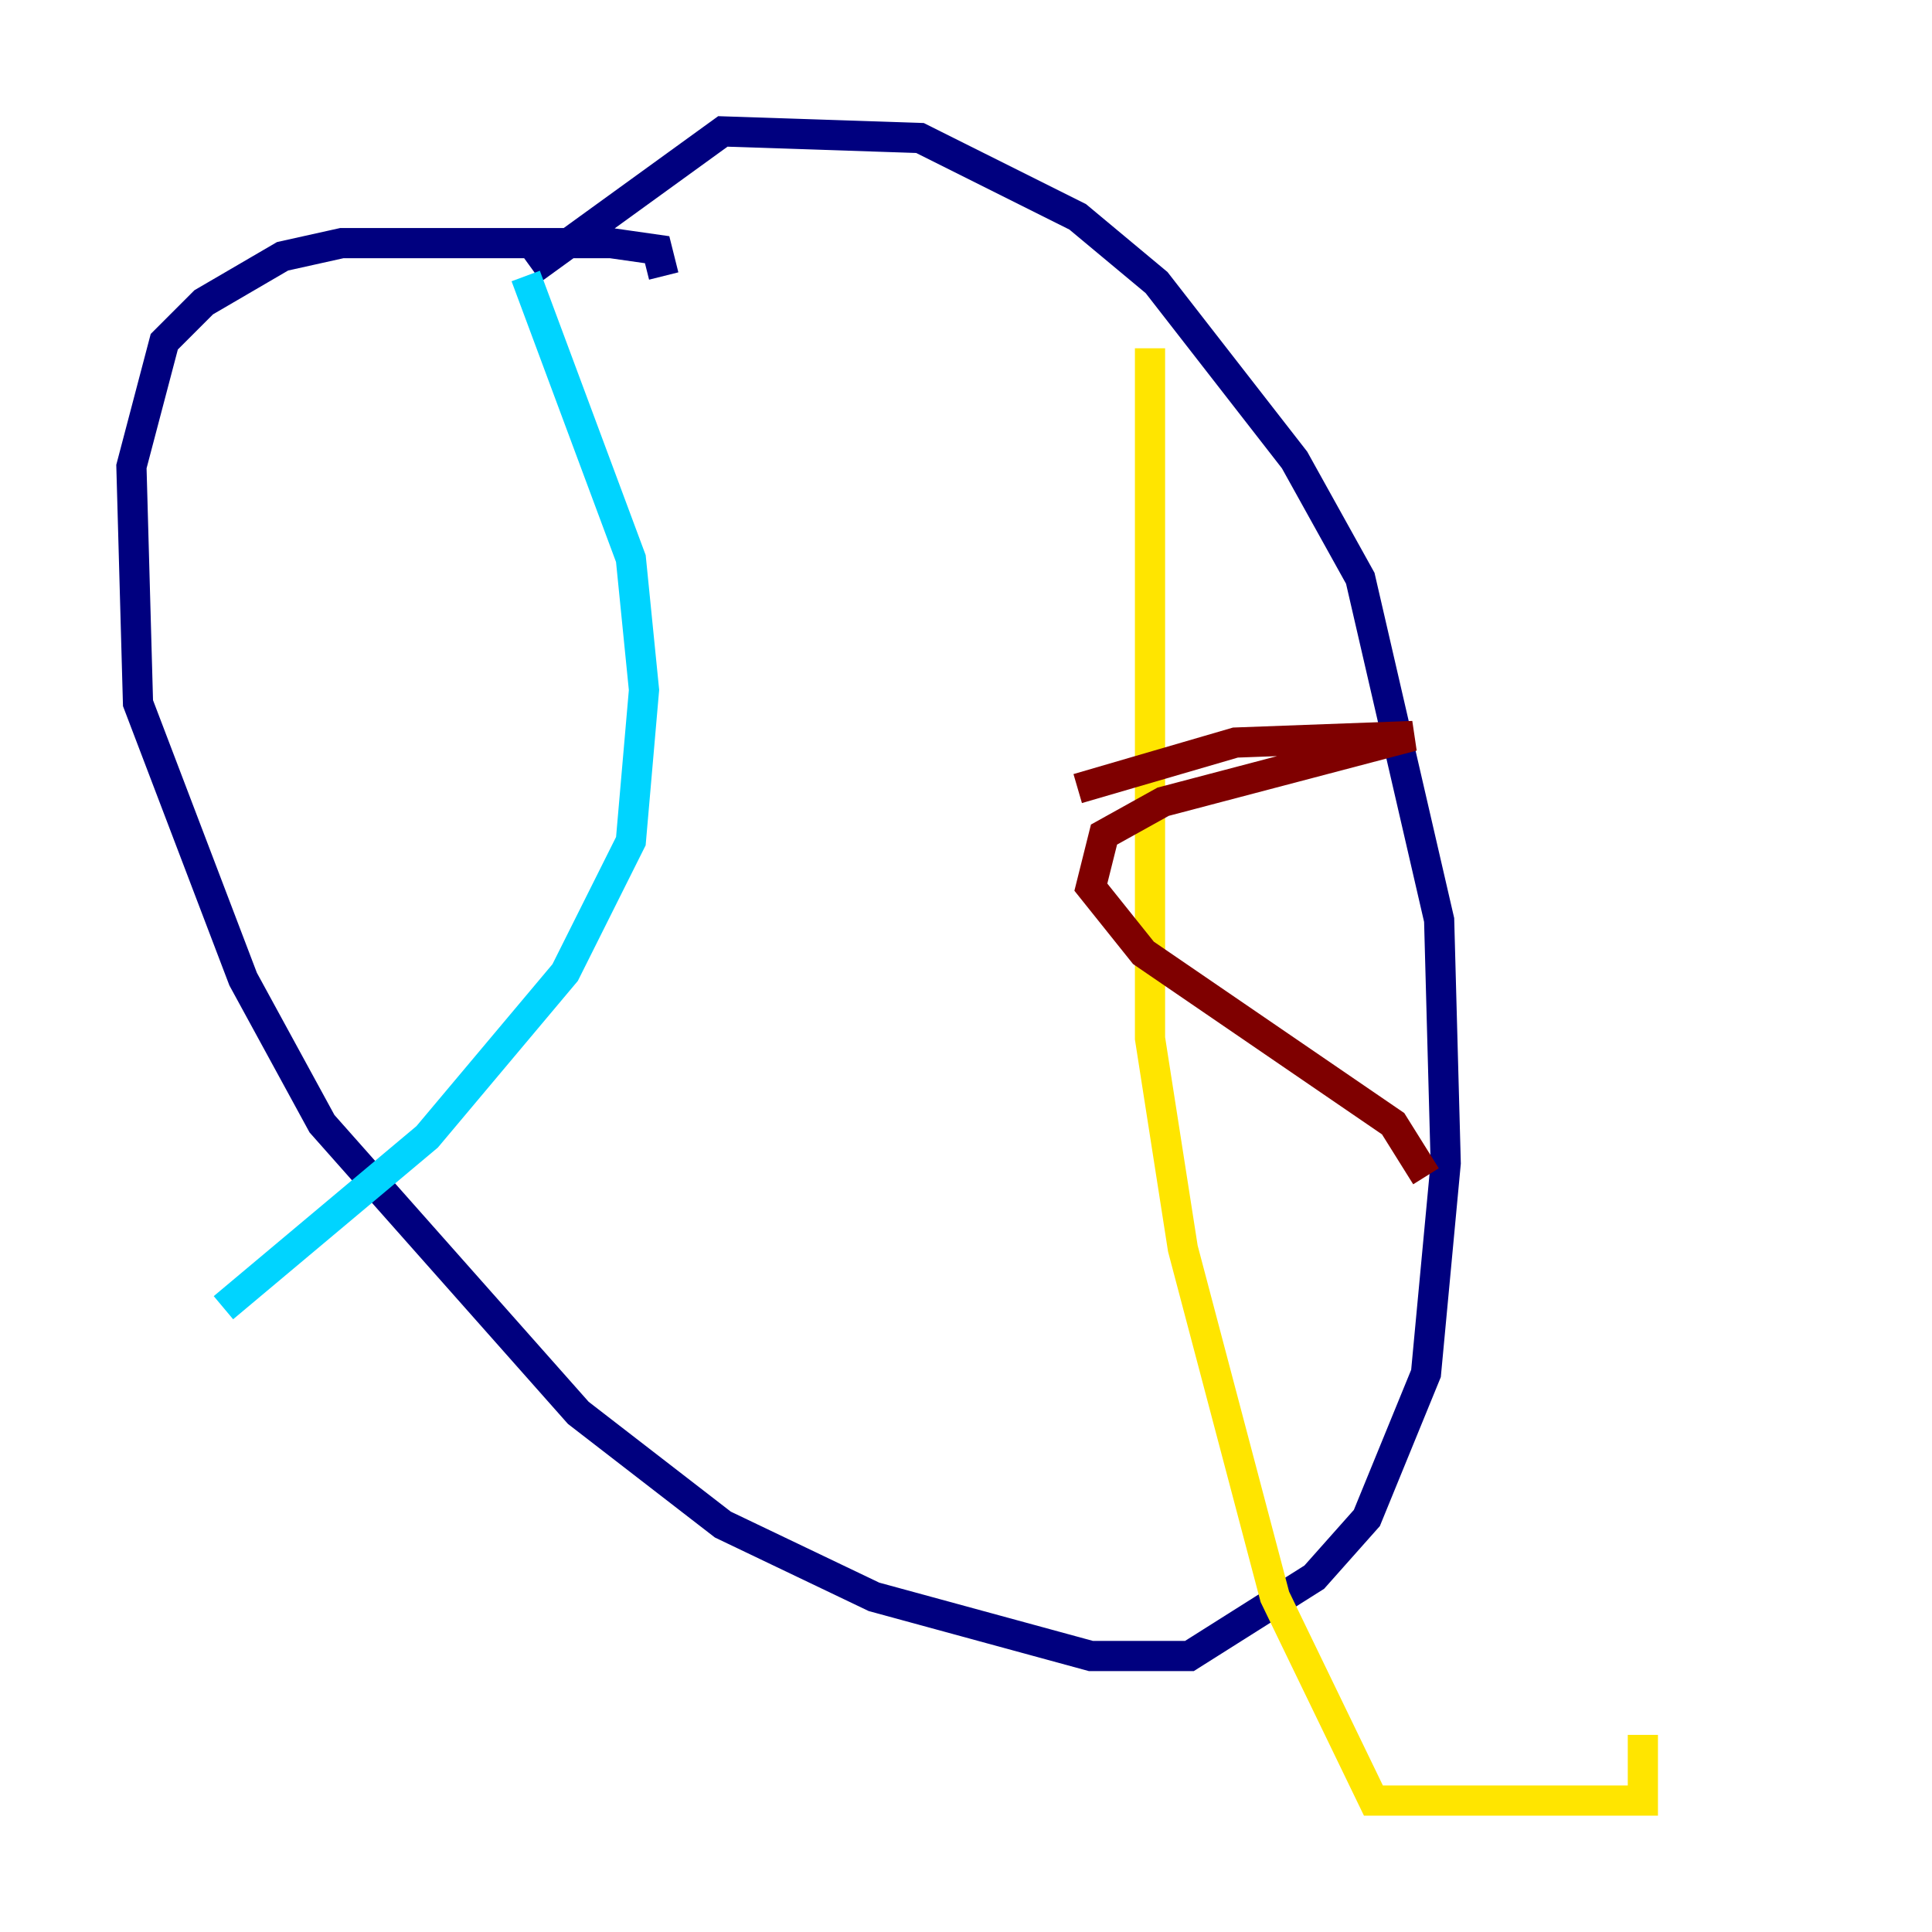 <?xml version="1.0" encoding="utf-8" ?>
<svg baseProfile="tiny" height="128" version="1.2" viewBox="0,0,128,128" width="128" xmlns="http://www.w3.org/2000/svg" xmlns:ev="http://www.w3.org/2001/xml-events" xmlns:xlink="http://www.w3.org/1999/xlink"><defs /><polyline fill="none" points="43.973,18.286 43.537,16.544 40.49,16.109 22.64,16.109 18.721,16.98 13.497,20.027 10.884,22.64 8.707,30.912 9.143,46.585 16.109,64.871 21.333,74.449 38.313,93.605 47.891,101.007 57.905,105.796 72.272,109.714 78.803,109.714 87.075,104.49 90.558,100.571 94.476,90.993 95.782,77.061 95.347,60.952 90.122,38.313 85.769,30.476 76.626,18.721 71.401,14.367 60.952,9.143 47.891,8.707 35.265,17.85" stroke="#00007f" stroke-width="2" /><polyline fill="none" points="34.83,18.286 41.796,37.007 42.667,45.714 41.796,55.728 37.442,64.435 28.299,75.32 14.803,86.639" stroke="#00d4ff" stroke-width="2" /><polyline fill="none" points="76.191,23.075 76.191,68.789 78.367,82.721 84.463,105.796 90.993,119.293 108.844,119.293 108.844,114.939" stroke="#ffe500" stroke-width="2" /><polyline fill="none" points="71.401,52.245 81.85,49.197 93.605,48.762 77.061,53.116 73.143,55.292 72.272,58.776 75.755,63.129 92.299,74.449 94.476,77.932" stroke="#7f0000" stroke-width="2" /></svg>